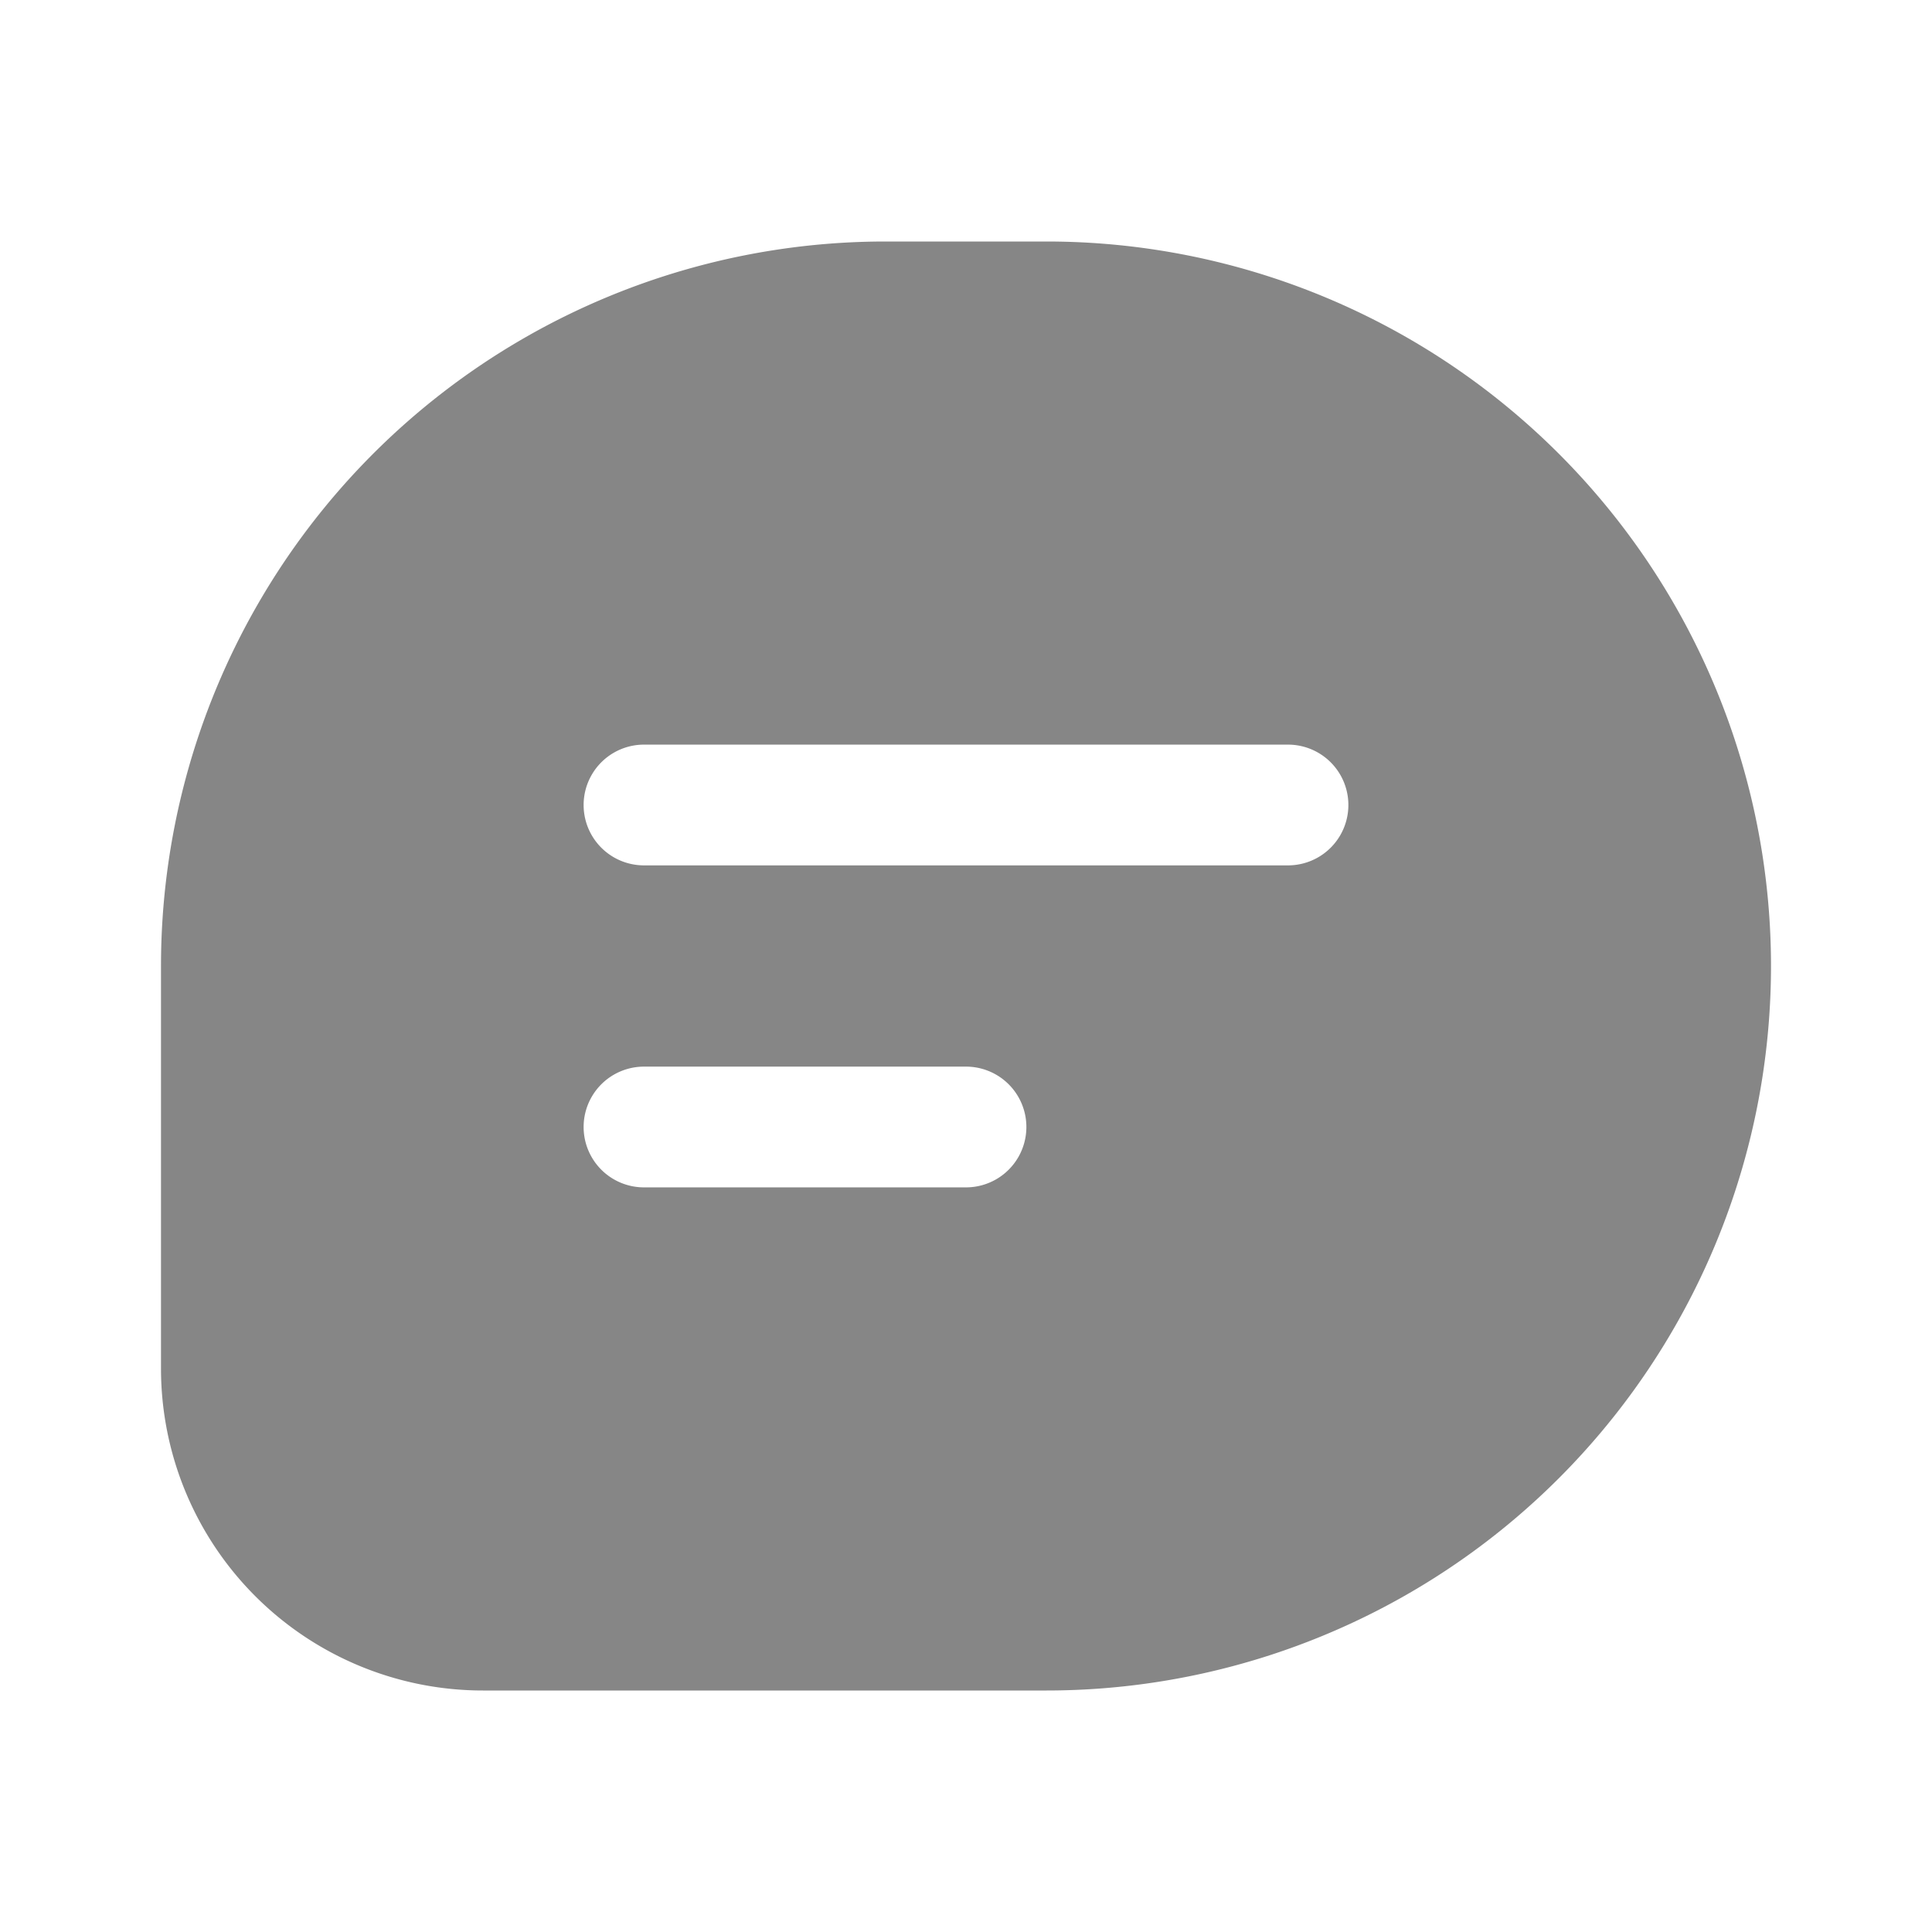 <svg width="24" height="24" fill="none" xmlns="http://www.w3.org/2000/svg">
    <path fill-rule="evenodd" clip-rule="evenodd" d="M11 3h2a9 9 0 1 1 0 18H6a4 4 0 0 1-4-4v-5a9 9 0 0 1 9-9ZM8 14.75a.75.75 0 0 1 0-1.5h4a.75.75 0 0 1 0 1.5H8Zm0-4a.75.75 0 0 1 0-1.5h8a.75.75 0 0 1 0 1.5H8Z" fill="#868686"/>
</svg>
